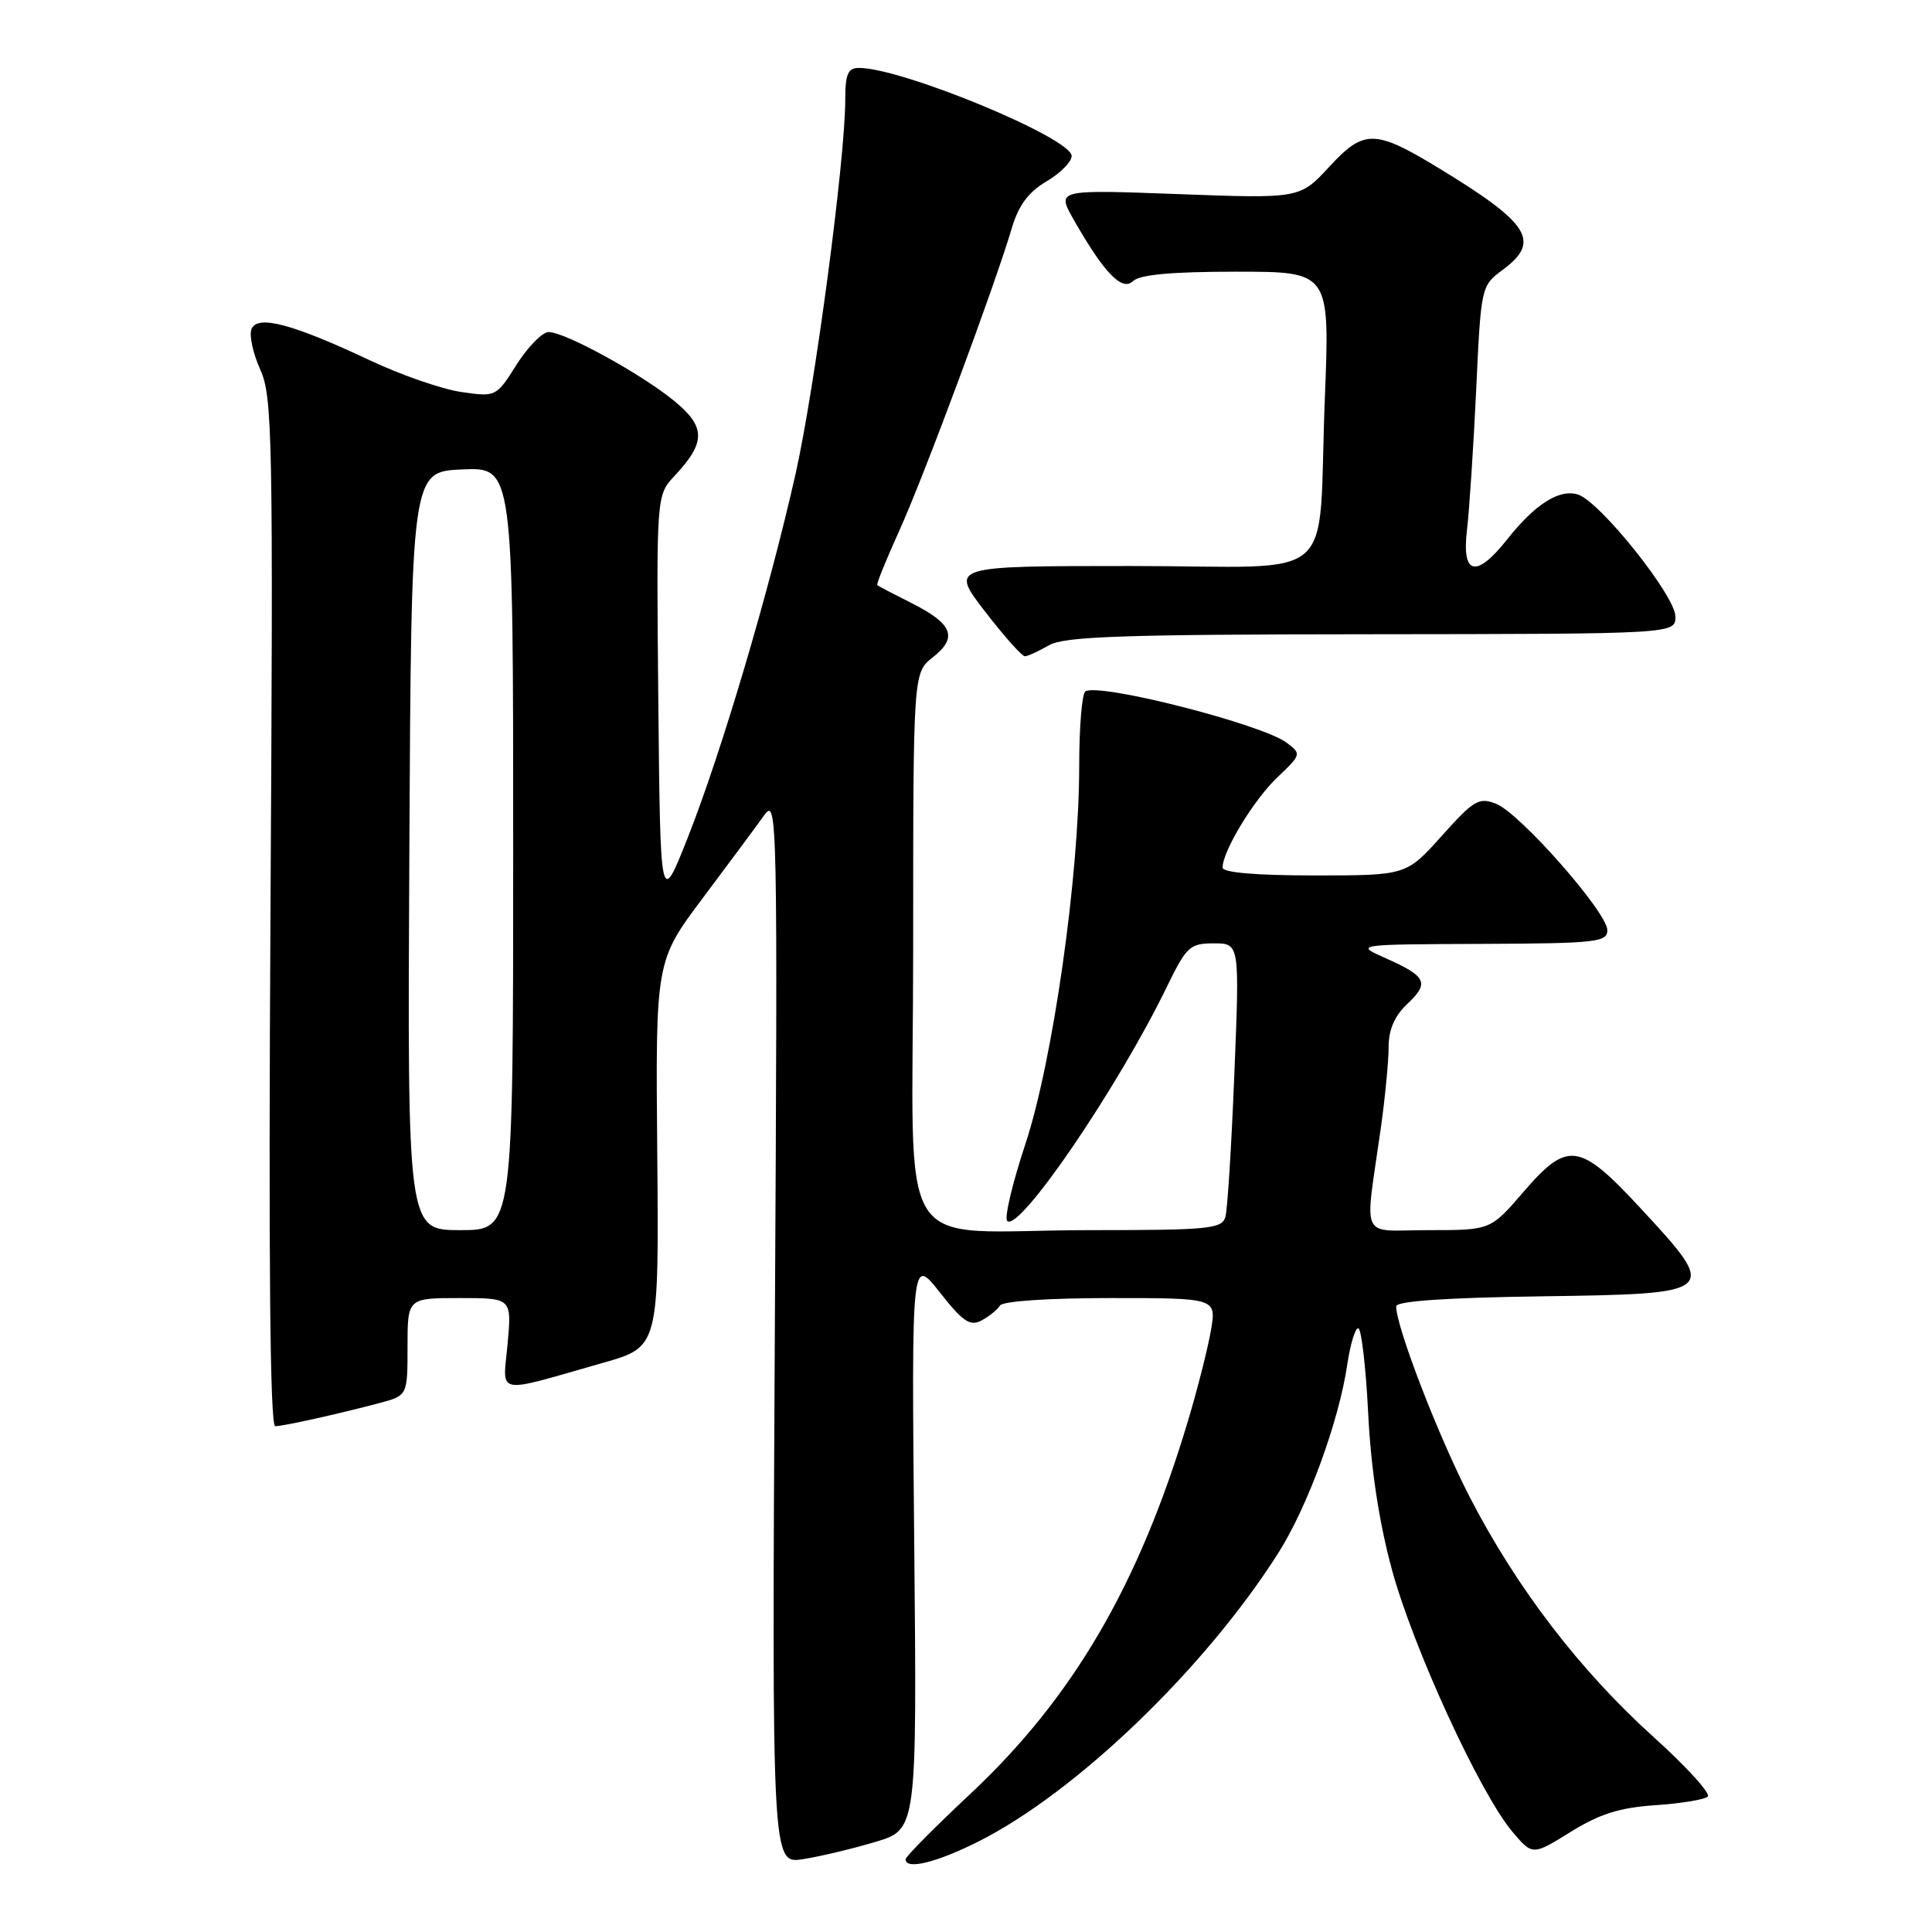 <?xml version="1.0" encoding="UTF-8" standalone="no"?>
<!DOCTYPE svg PUBLIC "-//W3C//DTD SVG 1.1//EN" "http://www.w3.org/Graphics/SVG/1.1/DTD/svg11.dtd" >
<svg xmlns="http://www.w3.org/2000/svg" xmlns:xlink="http://www.w3.org/1999/xlink" version="1.1" viewBox="0 0 256 256">
 <g >
 <path fill="currentColor"
d=" M 116.00 244.06 C 121.50 242.42 121.50 242.42 121.14 204.46 C 120.78 166.50 120.78 166.50 124.51 171.22 C 127.59 175.14 128.54 175.78 130.06 174.97 C 131.06 174.43 132.17 173.54 132.50 172.99 C 132.86 172.41 138.92 172.00 147.15 172.00 C 161.18 172.00 161.18 172.00 160.46 176.25 C 160.06 178.59 158.70 183.99 157.42 188.25 C 150.91 210.03 142.18 224.97 128.49 237.78 C 123.82 242.15 120.00 246.01 120.00 246.36 C 120.00 247.80 124.03 246.82 129.59 244.04 C 142.56 237.53 159.61 221.15 169.35 205.83 C 173.27 199.67 177.43 188.30 178.53 180.75 C 178.92 178.14 179.56 176.00 179.97 176.00 C 180.38 176.00 180.98 181.06 181.29 187.25 C 181.66 194.67 182.74 201.73 184.44 208.00 C 187.26 218.37 196.11 237.62 200.38 242.69 C 203.07 245.87 203.07 245.87 208.10 242.75 C 211.94 240.36 214.60 239.52 219.32 239.20 C 222.72 238.97 225.85 238.46 226.28 238.06 C 226.71 237.66 223.47 234.09 219.07 230.13 C 209.33 221.33 200.98 210.43 194.79 198.45 C 190.61 190.37 185.00 175.83 185.00 173.10 C 185.00 172.40 191.62 171.95 204.25 171.77 C 227.72 171.44 227.81 171.36 217.45 160.17 C 209.25 151.32 207.74 151.11 201.81 158.00 C 197.50 163.00 197.50 163.00 189.31 163.00 C 180.01 163.00 180.81 164.75 182.99 149.31 C 183.54 145.35 184.00 140.59 184.00 138.73 C 184.00 136.43 184.79 134.61 186.47 133.03 C 189.44 130.24 189.03 129.38 183.64 126.98 C 179.50 125.14 179.50 125.14 196.25 125.07 C 211.52 125.01 213.00 124.84 212.98 123.25 C 212.96 120.88 201.40 107.75 198.25 106.51 C 195.97 105.61 195.29 106.01 191.04 110.76 C 186.34 116.00 186.34 116.00 174.17 116.00 C 166.41 116.00 162.00 115.62 162.00 114.96 C 162.00 112.78 166.12 105.99 169.24 103.02 C 172.44 99.98 172.46 99.90 170.50 98.42 C 167.23 95.96 145.68 90.46 143.82 91.61 C 143.37 91.89 143.00 96.35 143.00 101.52 C 143.00 116.08 139.50 140.64 135.86 151.62 C 134.14 156.81 133.06 161.38 133.46 161.78 C 135.03 163.32 148.08 144.20 154.62 130.75 C 157.21 125.42 157.66 125.00 160.84 125.00 C 164.26 125.00 164.26 125.00 163.56 142.25 C 163.18 151.74 162.65 160.29 162.37 161.25 C 161.91 162.83 160.18 163.00 144.56 163.00 C 117.93 163.00 121.00 167.89 121.00 125.45 C 121.00 89.15 121.00 89.15 123.61 87.09 C 126.95 84.46 126.25 82.67 120.80 79.92 C 118.43 78.73 116.38 77.66 116.24 77.53 C 116.10 77.41 117.40 74.21 119.12 70.41 C 122.34 63.35 131.80 37.90 134.06 30.26 C 134.96 27.21 136.26 25.46 138.66 24.04 C 140.50 22.96 142.00 21.44 142.00 20.67 C 142.00 18.30 119.55 9.00 113.82 9.00 C 112.35 9.00 112.00 9.81 112.00 13.25 C 111.99 21.19 107.98 51.33 105.42 62.78 C 101.94 78.26 95.65 99.52 91.19 110.84 C 87.50 120.19 87.50 120.19 87.23 92.92 C 86.97 65.64 86.97 65.64 89.37 63.07 C 93.54 58.61 93.54 56.59 89.37 53.15 C 85.02 49.57 74.88 44.00 72.70 44.00 C 71.87 44.00 69.96 45.94 68.46 48.30 C 65.75 52.59 65.72 52.61 61.12 51.94 C 58.58 51.58 53.12 49.68 49.00 47.74 C 38.73 42.90 34.06 41.67 33.32 43.62 C 33.00 44.44 33.53 46.85 34.49 48.98 C 36.11 52.57 36.21 57.78 35.84 120.93 C 35.57 167.07 35.78 188.99 36.47 188.98 C 37.66 188.95 44.78 187.37 50.25 185.92 C 54.00 184.92 54.00 184.92 54.00 178.46 C 54.00 172.00 54.00 172.00 60.91 172.00 C 67.81 172.00 67.81 172.00 67.26 178.06 C 66.63 184.98 65.34 184.73 79.91 180.58 C 87.31 178.48 87.31 178.48 87.09 152.91 C 86.86 127.34 86.86 127.34 93.18 118.92 C 96.66 114.28 100.30 109.37 101.28 108.00 C 103.00 105.59 103.05 108.15 102.67 176.24 C 102.28 246.98 102.28 246.98 106.39 246.35 C 108.65 246.00 112.97 244.97 116.00 244.06 Z  M 139.00 85.50 C 141.05 84.33 148.74 84.06 181.75 84.04 C 222.00 84.00 222.00 84.00 222.00 81.69 C 222.00 78.96 212.01 66.46 209.09 65.53 C 206.63 64.75 203.41 66.79 199.71 71.47 C 195.60 76.66 193.67 76.22 194.38 70.25 C 194.69 67.64 195.24 59.28 195.60 51.69 C 196.24 37.95 196.26 37.87 199.12 35.75 C 204.22 31.98 202.71 29.60 190.50 22.19 C 182.19 17.15 180.72 17.13 176.17 22.06 C 172.24 26.32 172.24 26.32 156.12 25.72 C 140.01 25.12 140.01 25.12 142.25 29.07 C 146.28 36.16 148.69 38.66 150.13 37.25 C 151.01 36.39 155.23 36.00 163.81 36.00 C 176.21 36.00 176.21 36.00 175.55 52.75 C 174.55 77.95 177.96 75.00 149.86 75.00 C 125.88 75.00 125.88 75.00 130.50 81.00 C 133.04 84.30 135.43 86.98 135.81 86.96 C 136.19 86.95 137.62 86.29 139.00 85.50 Z  M 54.24 112.75 C 54.50 62.50 54.50 62.50 61.25 62.20 C 68.00 61.91 68.00 61.91 68.00 112.45 C 68.00 163.00 68.00 163.00 60.99 163.00 C 53.98 163.00 53.98 163.00 54.24 112.75 Z "/>
</g>
</svg>
